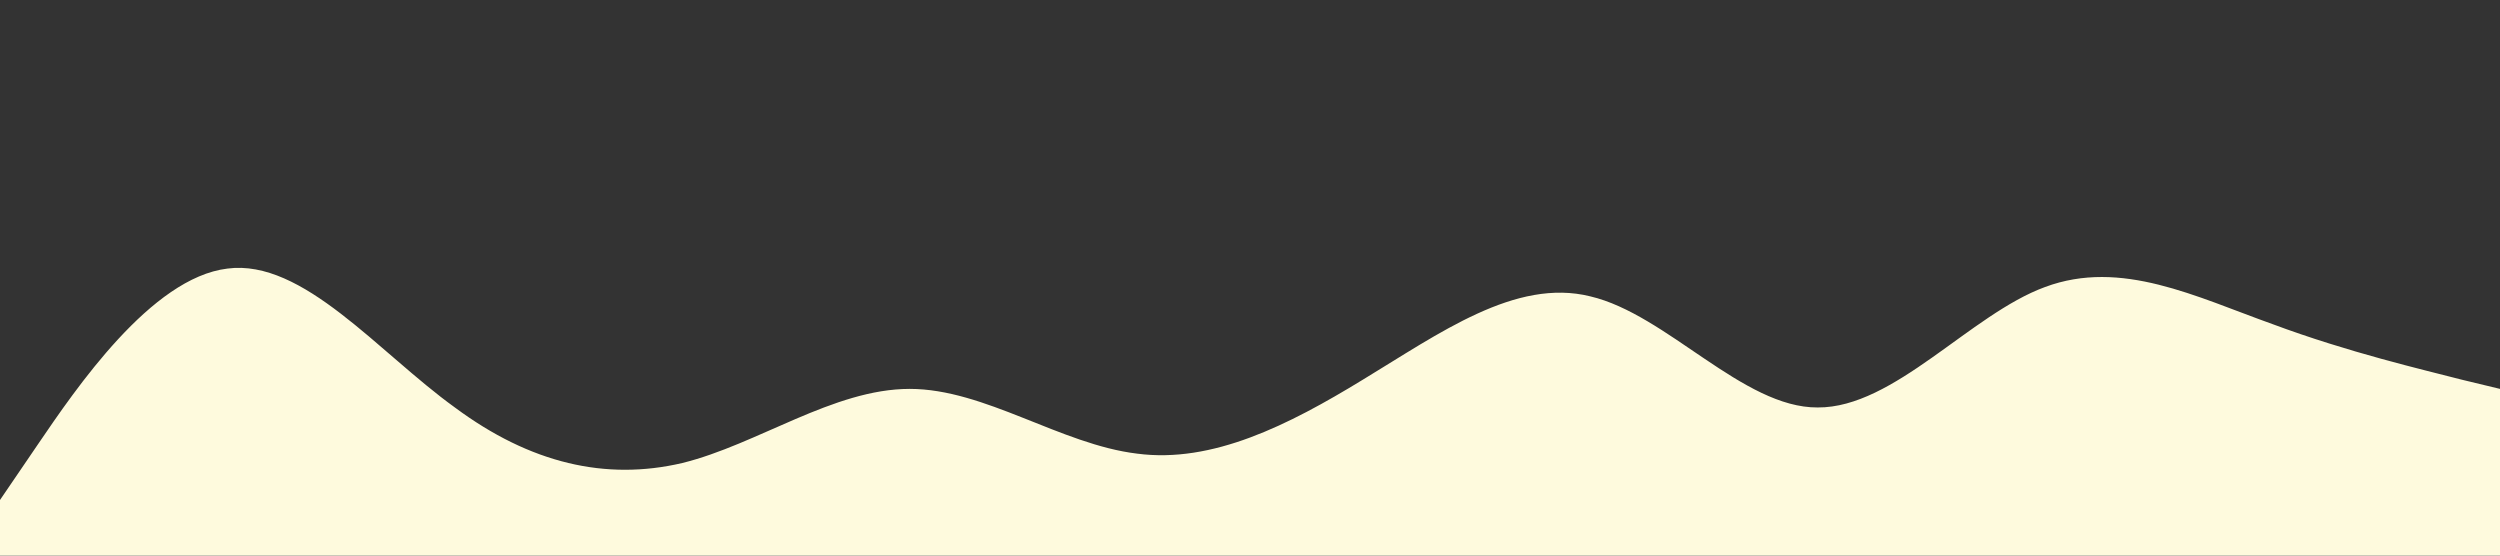 <?xml version="1.0" standalone="no"?><svg xmlns="http://www.w3.org/2000/svg" viewBox="0 0 1440 320"><rect x="0" y="0" width="1440" height="320" fill="#333333" stroke="none"/><path fill="#FEFADD" fill-opacity="1" d="M0,288L21.8,256C43.6,224,87,160,131,154.7C174.5,149,218,203,262,234.7C305.5,267,349,277,393,266.7C436.4,256,480,224,524,224C567.3,224,611,256,655,261.3C698.2,267,742,245,785,218.7C829.1,192,873,160,916,170.7C960,181,1004,235,1047,234.7C1090.9,235,1135,181,1178,165.3C1221.8,149,1265,171,1309,186.7C1352.7,203,1396,213,1418,218.7L1440,224L1440,320L1418.2,320C1396.4,320,1353,320,1309,320C1265.5,320,1222,320,1178,320C1134.5,320,1091,320,1047,320C1003.6,320,960,320,916,320C872.7,320,829,320,785,320C741.8,320,698,320,655,320C610.9,320,567,320,524,320C480,320,436,320,393,320C349.1,320,305,320,262,320C218.2,320,175,320,131,320C87.3,320,44,320,22,320L0,320Z"></path></svg>